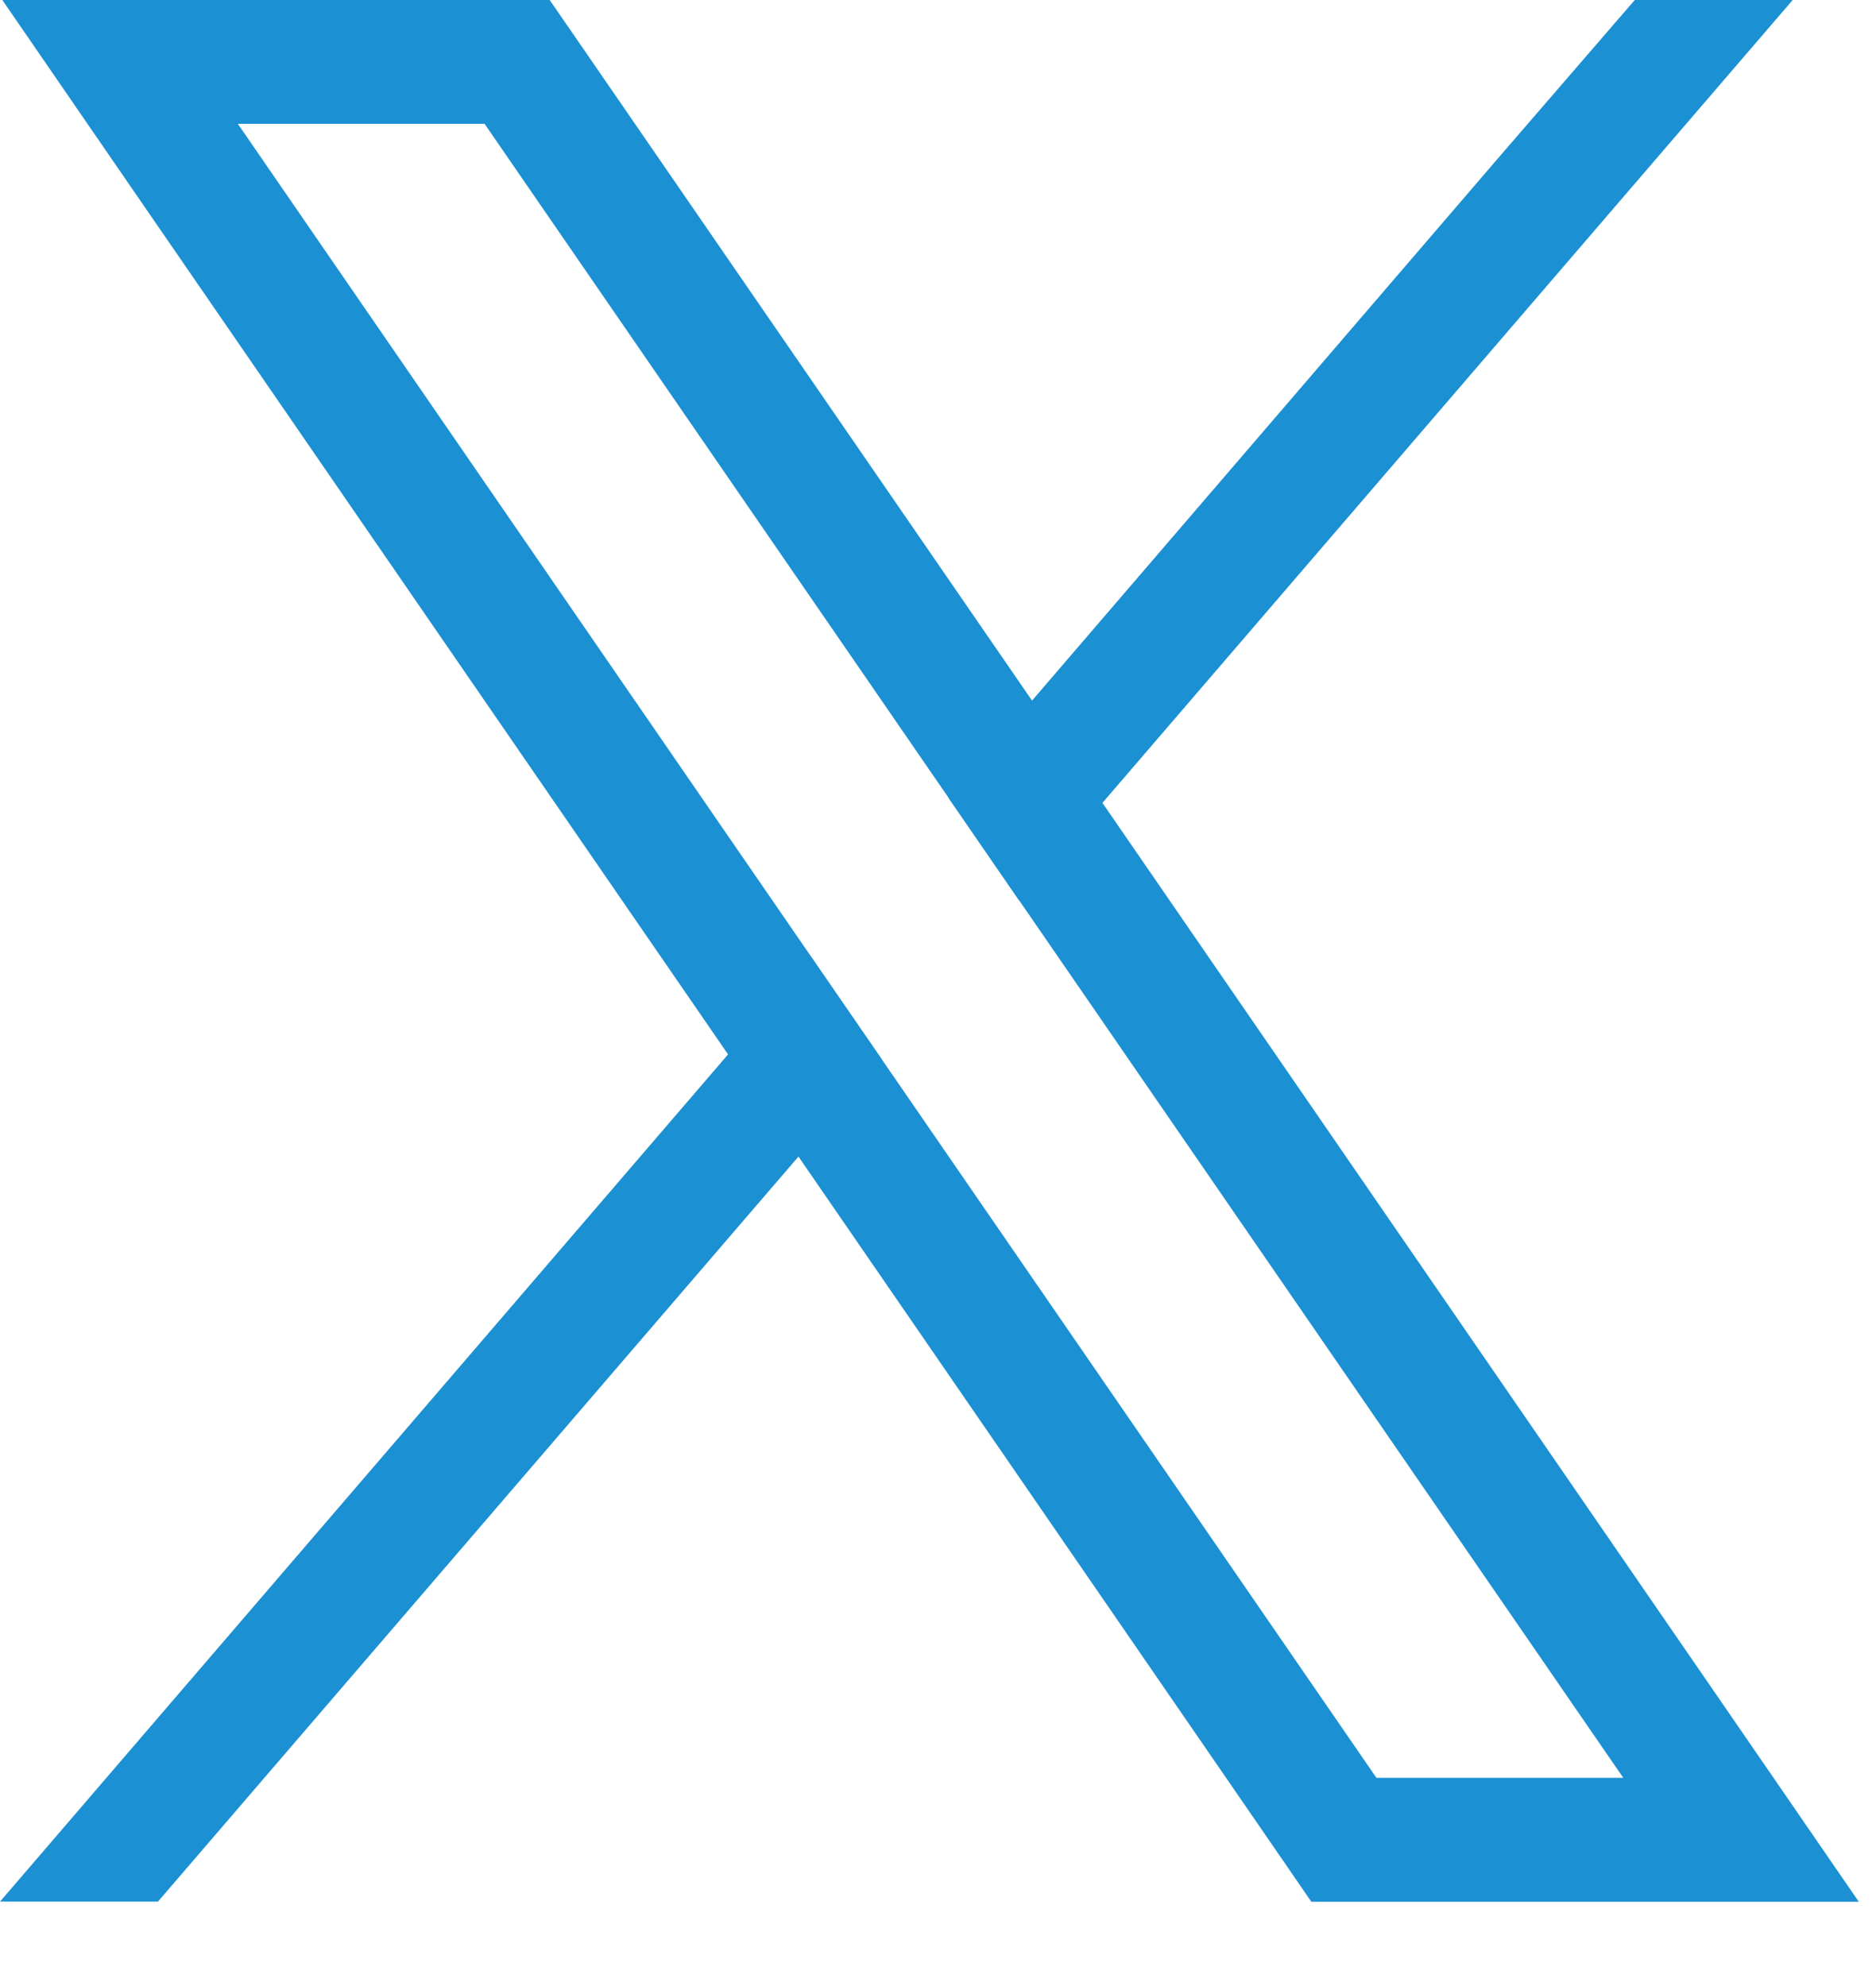 <svg width="17" height="18" viewBox="0 0 17 18" fill="none" xmlns="http://www.w3.org/2000/svg">
<path d="M15.634 15.477L9.991 7.278L9.353 6.351L5.316 0.486L4.981 0H0.021L1.23 1.758L6.598 9.557L7.236 10.483L11.549 16.75L11.883 17.236H16.844L15.634 15.477ZM12.473 16.113L7.992 9.603L7.354 8.676L2.155 1.122H4.391L8.596 7.231L9.234 8.158L14.71 16.113L12.473 16.113Z" fill="#1B90D2"/>
<path d="M7.353 8.676L7.991 9.603L7.235 10.483L1.431 17.235H0L6.597 9.557L7.353 8.676Z" fill="#1B90D2"/>
<path d="M16.245 0L9.989 7.278L9.233 8.158L8.595 7.231L9.351 6.351L13.589 1.418L14.814 0H16.245Z" fill="#1B90D2"/>
</svg>
